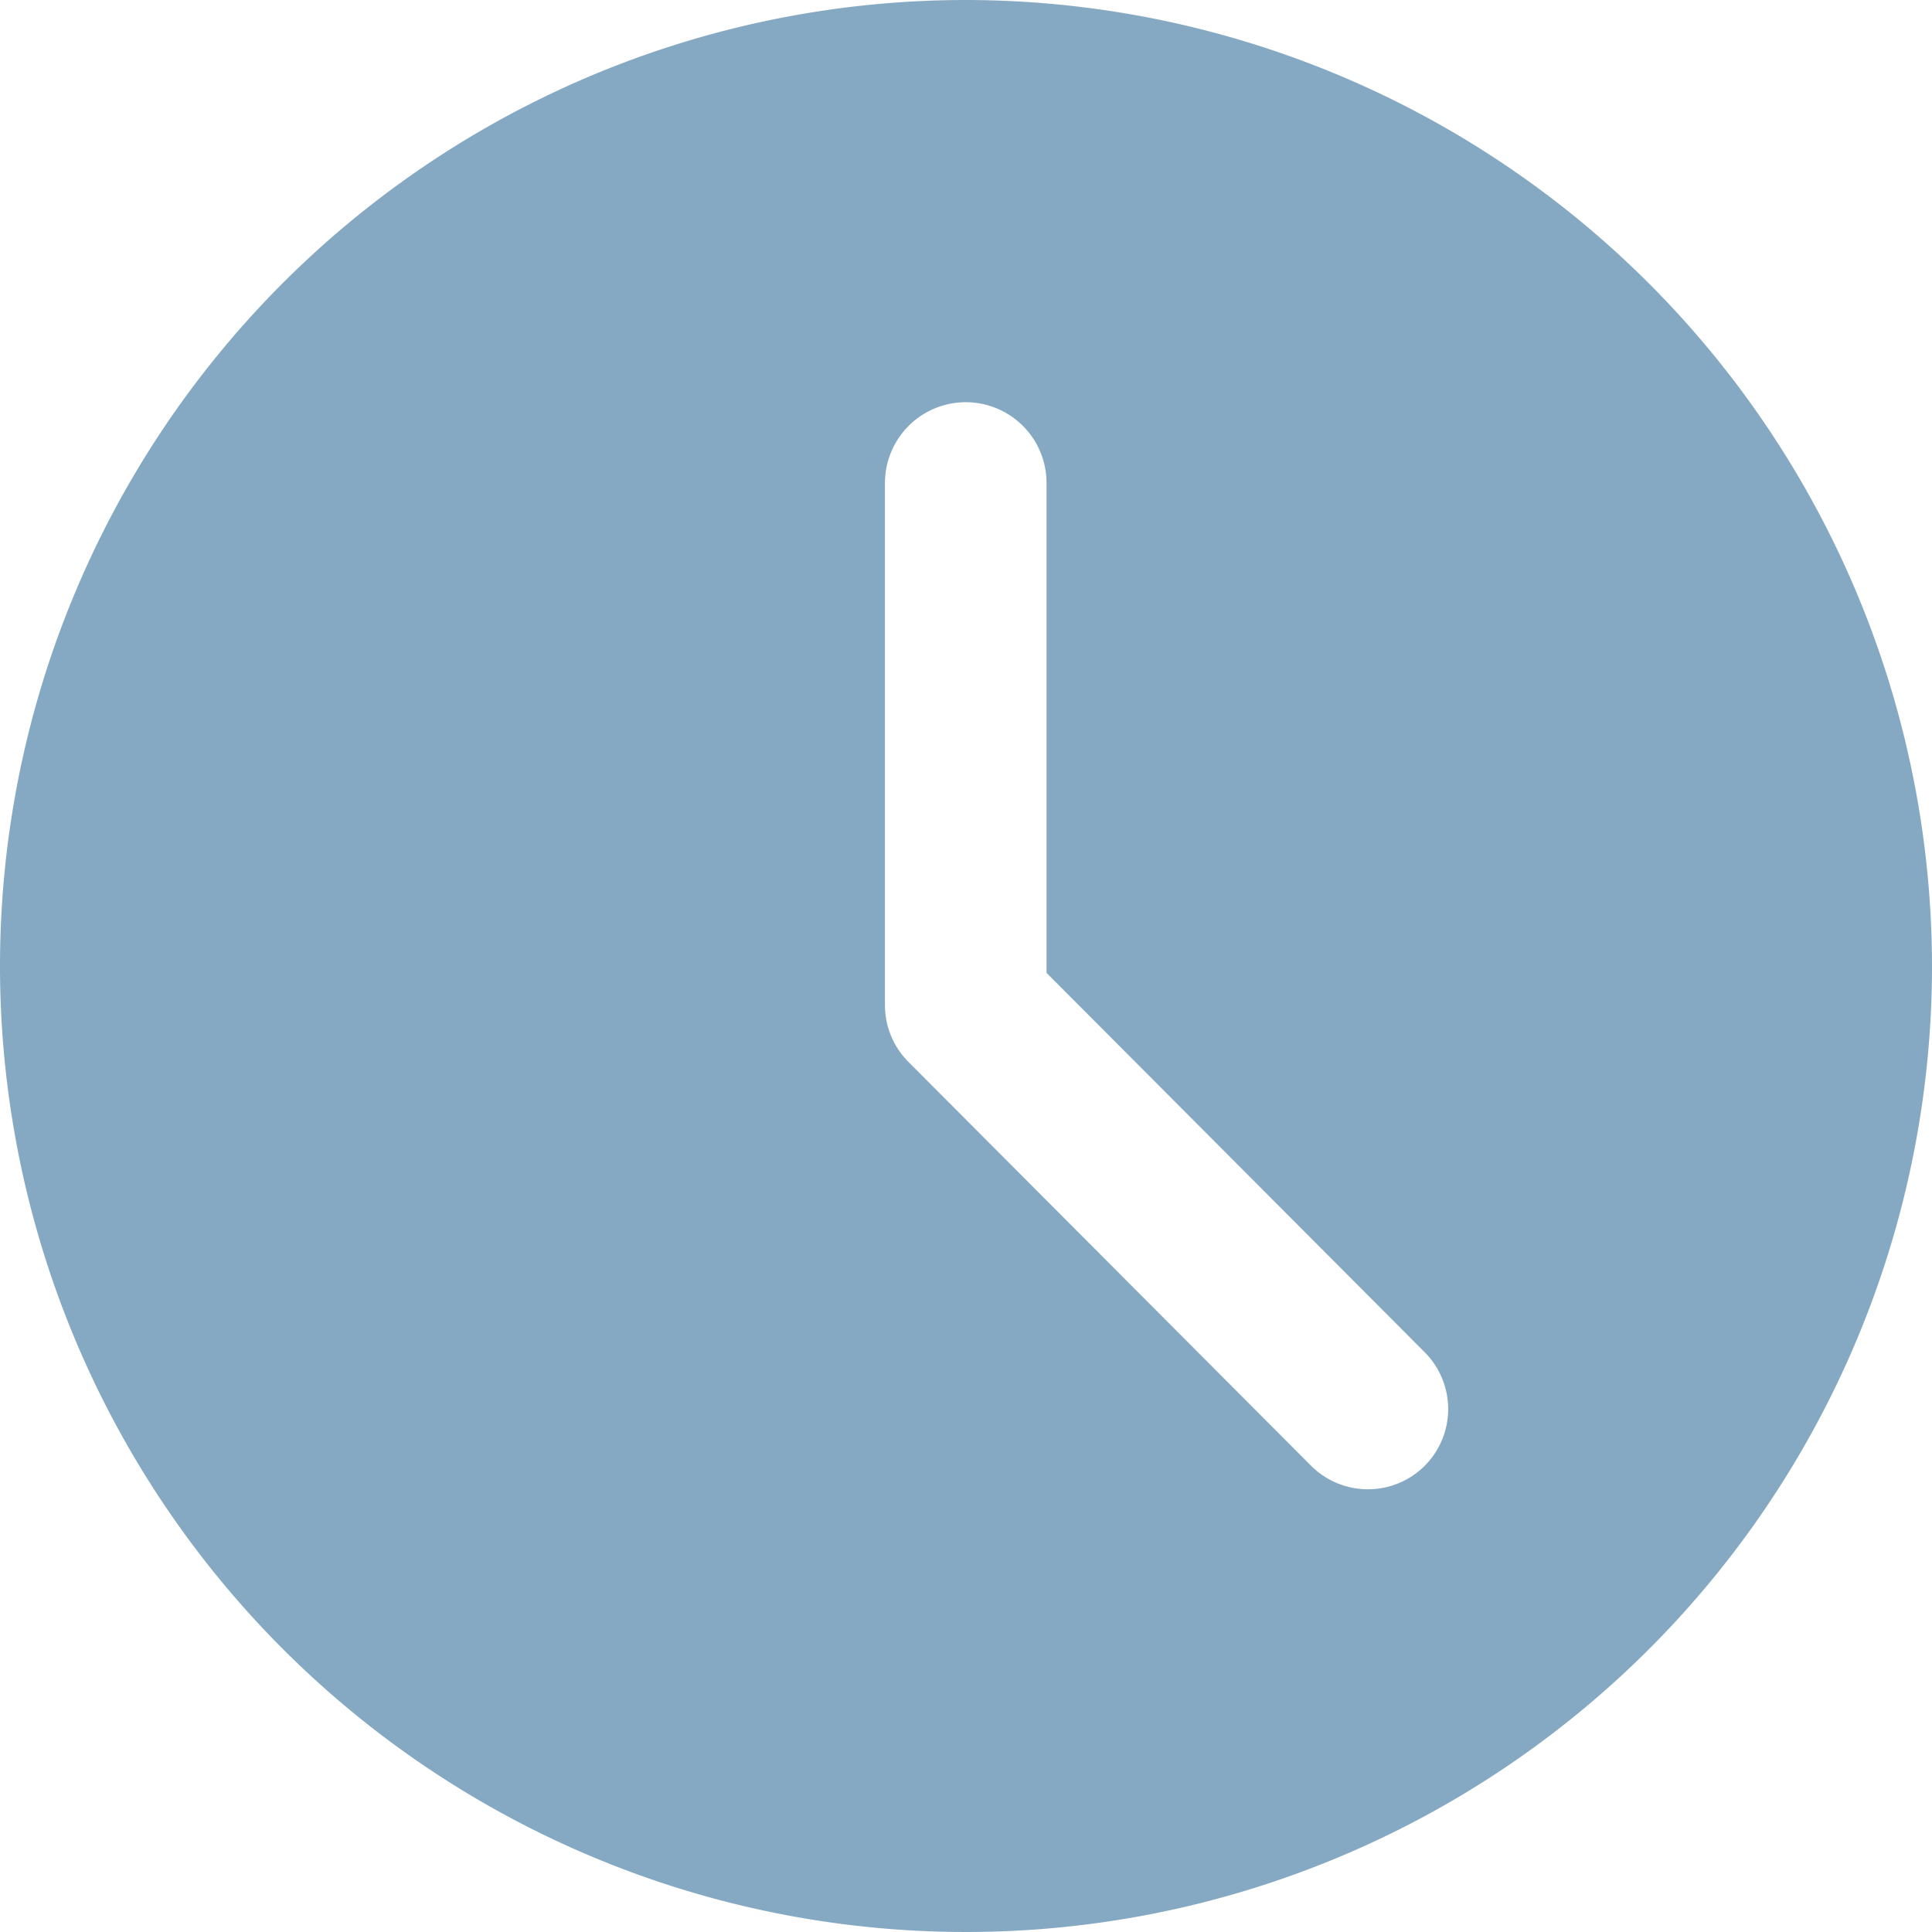 <svg xmlns="http://www.w3.org/2000/svg" width="16" height="16" viewBox="0 0 16 16">
  <path id="clock_3_" data-name="clock (3)" d="M8,0a8,8,0,1,0,8,8A8.009,8.009,0,0,0,8,0Zm3.8,12.138a.666.666,0,0,1-.943,0L7.529,8.8a.664.664,0,0,1-.2-.471V4A.667.667,0,0,1,8.667,4V8.057L11.8,11.2A.666.666,0,0,1,11.8,12.138Zm0,0" fill="#85a9c3"/>
</svg>
